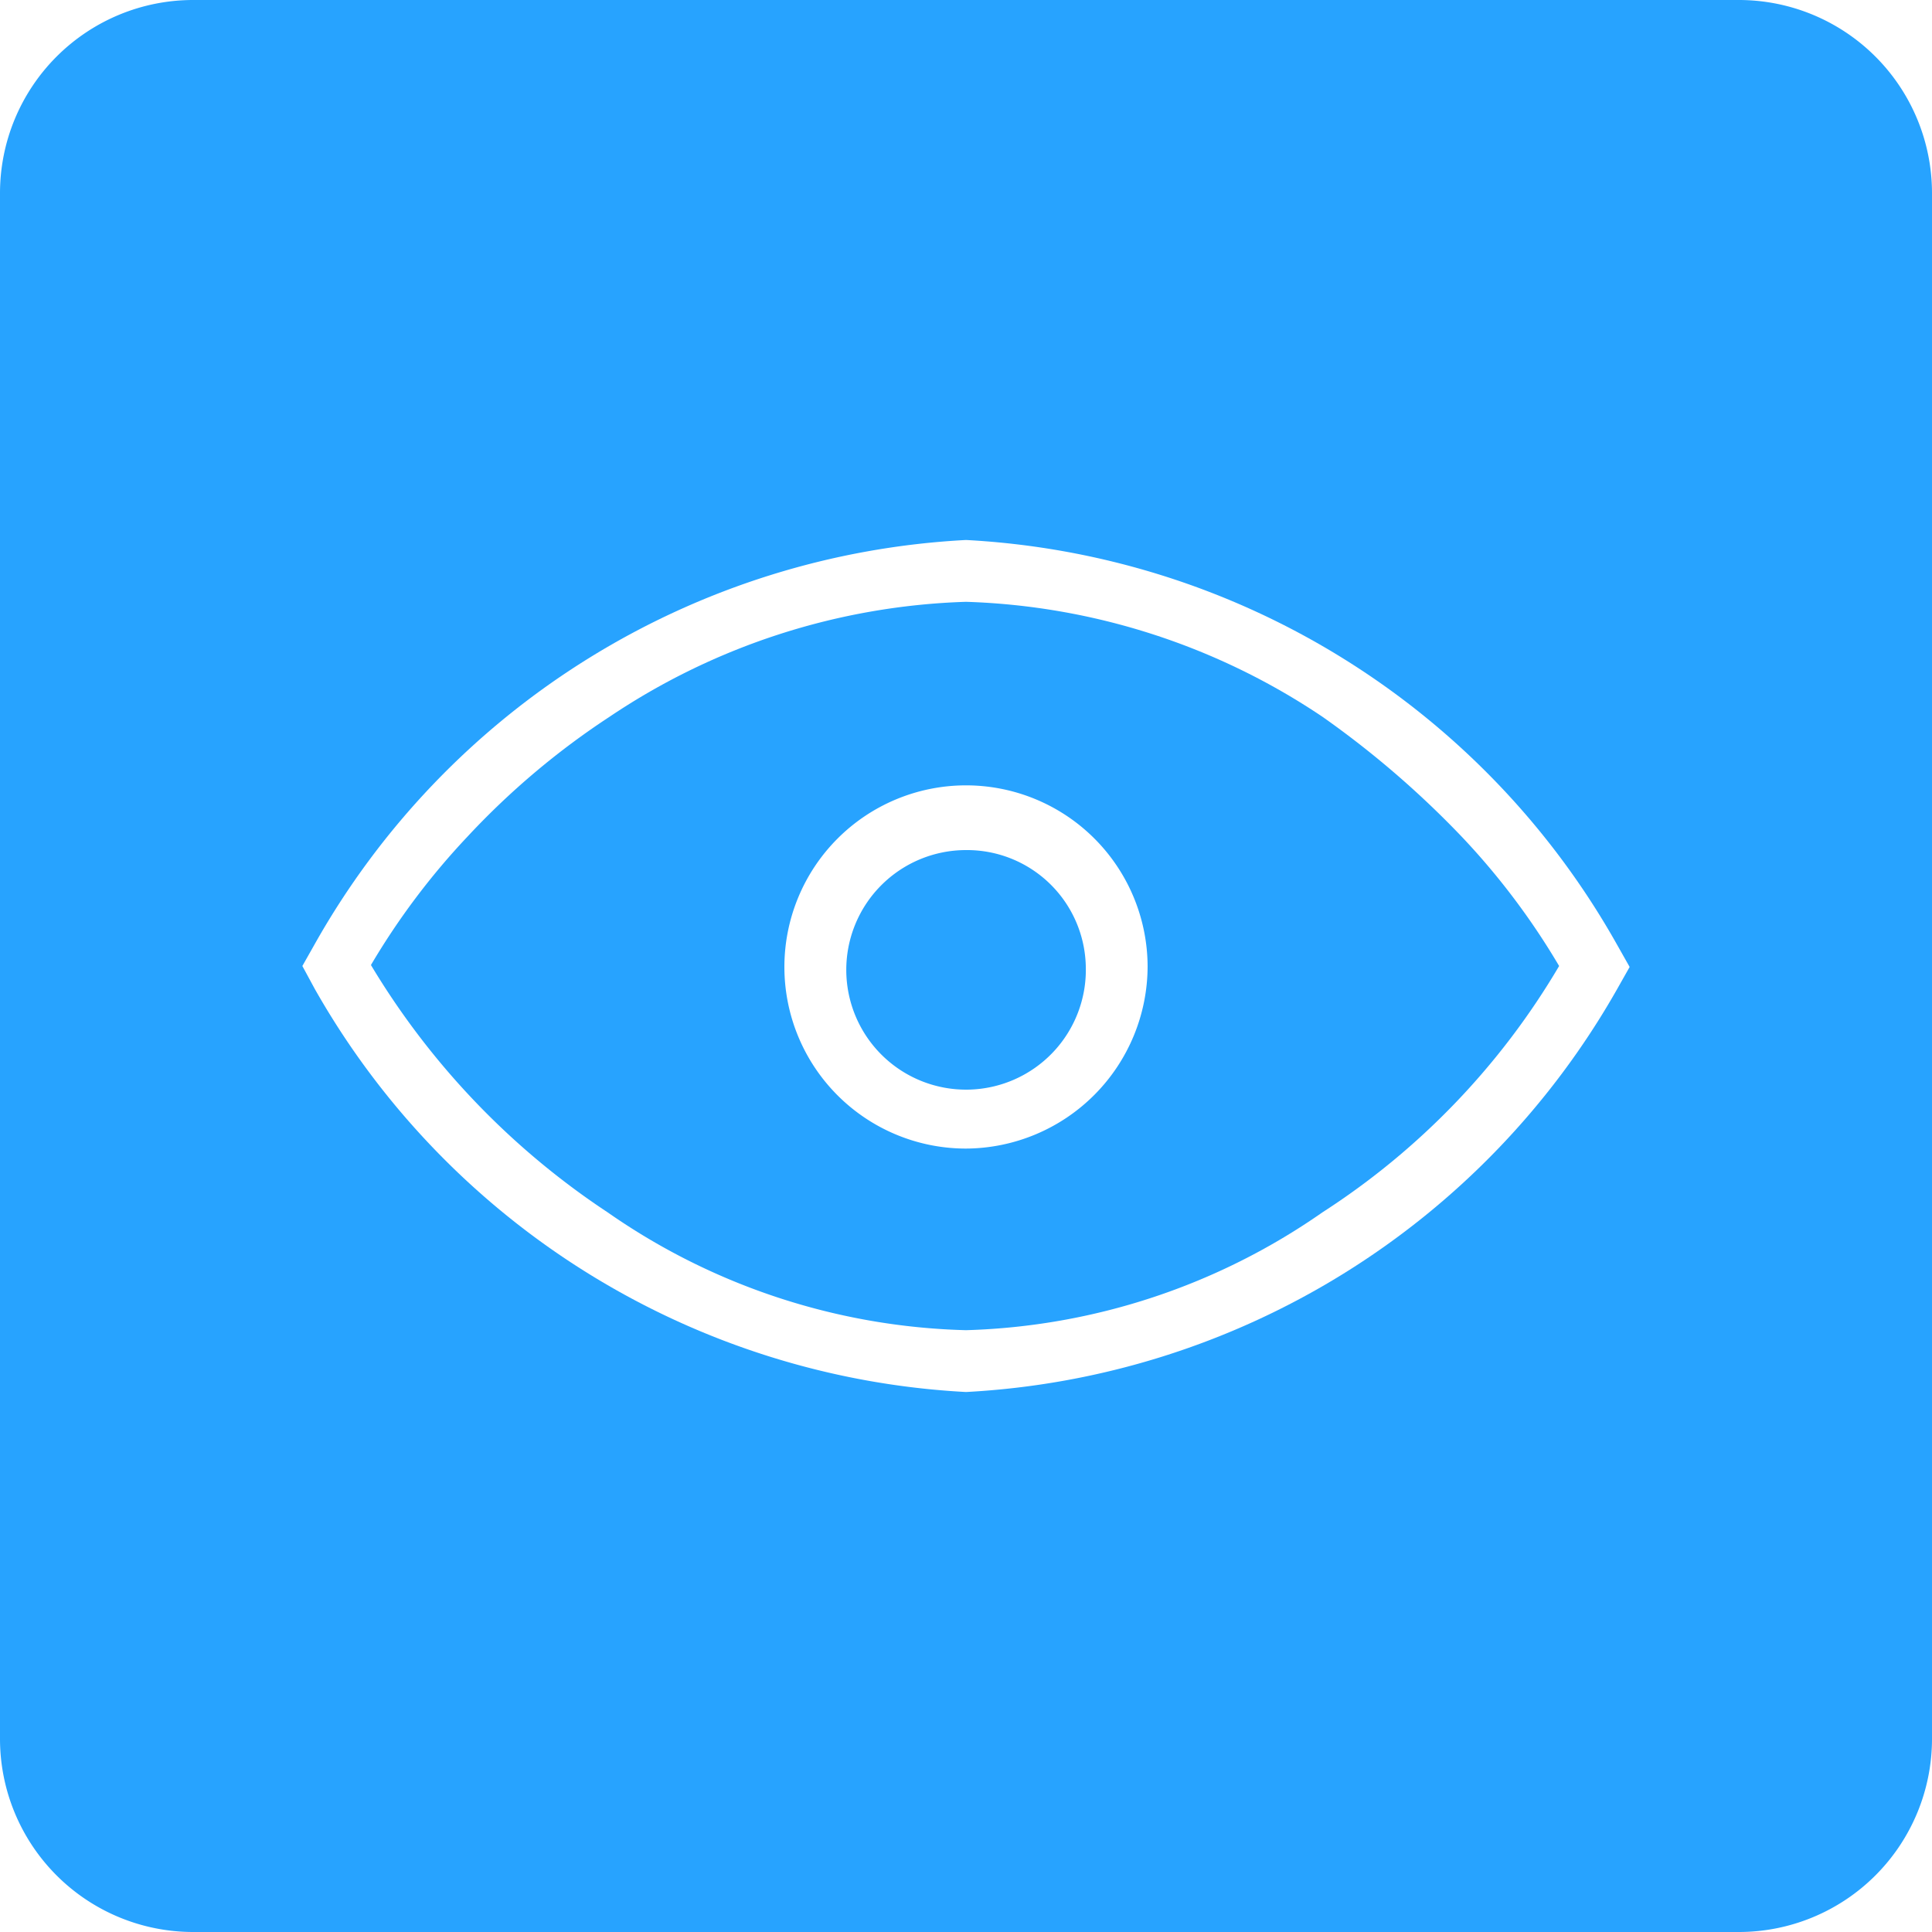 <?xml version="1.0" standalone="no"?><!DOCTYPE svg PUBLIC "-//W3C//DTD SVG 1.1//EN" "http://www.w3.org/Graphics/SVG/1.1/DTD/svg11.dtd"><svg t="1562808180956" class="icon" viewBox="0 0 1024 1024" version="1.1" xmlns="http://www.w3.org/2000/svg" p-id="8003" xmlns:xlink="http://www.w3.org/1999/xlink" width="32" height="32"><defs><style type="text/css"></style></defs><path d="M700.928 379.904A358.4 358.4 0 0 0 512 318.976a358.4 358.4 0 0 0-188.928 60.928 409.6 409.6 0 0 0-75.264 63.488 381.44 381.44 0 0 0-51.2 68.096 409.6 409.6 0 0 0 125.44 131.072A347.136 347.136 0 0 0 512 705.024a347.136 347.136 0 0 0 188.928-62.464A391.68 391.68 0 0 0 826.368 512a381.44 381.44 0 0 0-51.2-68.096 498.688 498.688 0 0 0-74.24-64zM512 608.768A96.256 96.256 0 1 1 608.256 512 96.768 96.768 0 0 1 512 608.768z" fill="#27A3FF" p-id="8004"></path><path d="M512 450.56a63.488 63.488 0 1 0 63.488 61.44A62.976 62.976 0 0 0 512 450.56z" fill="#27A3FF" p-id="8005"></path><path d="M921.6 0H102.4a102.4 102.4 0 0 0-102.4 102.4v819.2a102.4 102.4 0 0 0 102.4 102.4h819.2a102.4 102.4 0 0 0 102.4-102.4V102.4a102.4 102.4 0 0 0-102.4-102.4z m-64.512 524.288A422.4 422.4 0 0 1 512 737.792a422.4 422.4 0 0 1-345.088-213.504L160.256 512l6.656-11.776A421.376 421.376 0 0 1 512 286.208a421.376 421.376 0 0 1 345.088 214.528l6.656 11.776z" fill="#27A3FF" p-id="8006"></path></svg>